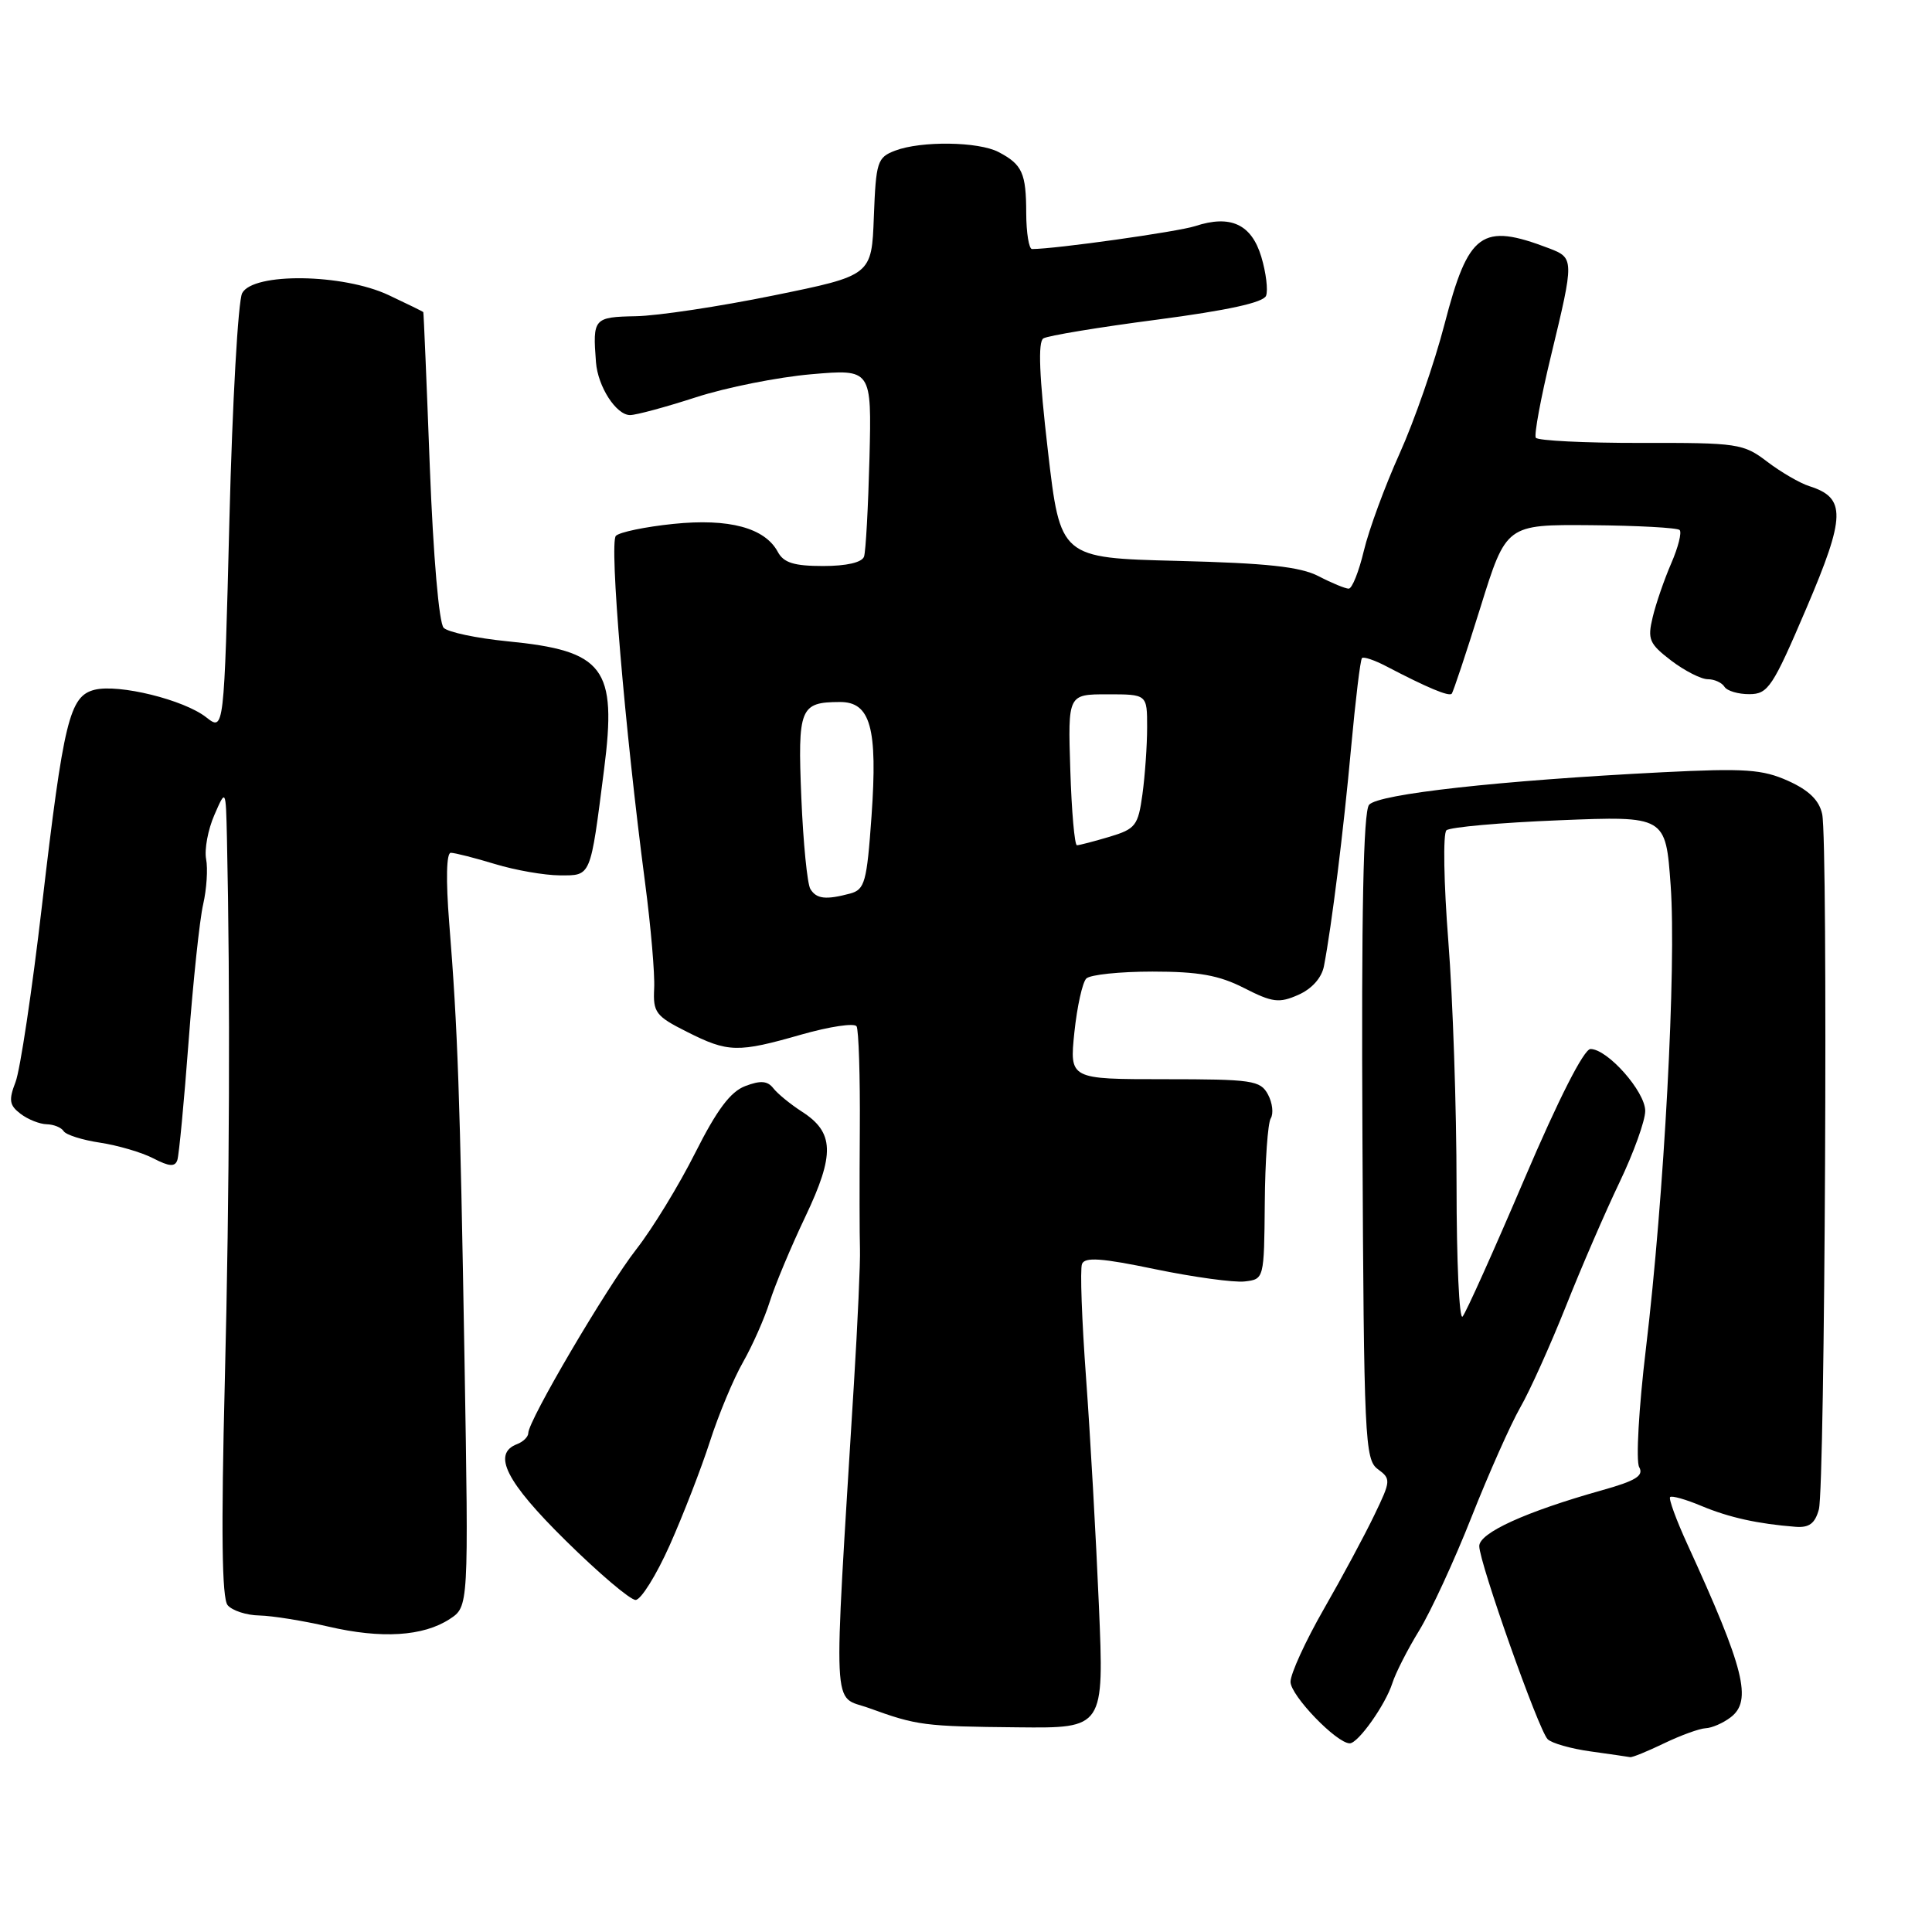 <?xml version="1.0" encoding="UTF-8" standalone="no"?>
<!DOCTYPE svg PUBLIC "-//W3C//DTD SVG 1.1//EN" "http://www.w3.org/Graphics/SVG/1.1/DTD/svg11.dtd" >
<svg xmlns="http://www.w3.org/2000/svg" xmlns:xlink="http://www.w3.org/1999/xlink" version="1.1" viewBox="0 0 256 256">
 <g >
 <path fill="currentColor"
d=" M 220.50 231.00 C 222.70 229.94 225.18 229.04 226.00 229.00 C 226.82 228.97 228.32 228.32 229.31 227.56 C 232.21 225.37 231.16 221.16 223.59 204.63 C 222.11 201.40 221.08 198.58 221.30 198.37 C 221.52 198.15 223.39 198.68 225.46 199.55 C 229.12 201.08 232.93 201.92 237.92 202.31 C 239.73 202.45 240.50 201.87 241.01 200.00 C 241.82 196.97 242.24 111.58 241.45 107.88 C 241.06 106.05 239.71 104.72 236.94 103.47 C 233.53 101.94 231.24 101.78 220.25 102.33 C 198.75 103.42 182.60 105.21 181.41 106.64 C 180.65 107.55 180.38 120.95 180.53 150.64 C 180.72 190.71 180.85 193.42 182.57 194.67 C 184.32 195.96 184.31 196.19 182.11 200.75 C 180.86 203.36 177.85 208.97 175.42 213.20 C 172.99 217.44 171.00 221.78 171.00 222.85 C 171.00 224.66 177.11 231.00 178.85 231.00 C 179.96 231.00 183.58 225.89 184.49 223.04 C 184.91 221.70 186.51 218.56 188.05 216.05 C 189.58 213.55 192.71 206.78 194.99 201.00 C 197.28 195.22 200.18 188.70 201.44 186.50 C 202.71 184.30 205.42 178.27 207.48 173.11 C 209.53 167.94 212.74 160.53 214.61 156.63 C 216.47 152.74 218.00 148.50 218.00 147.20 C 218.00 144.64 213.01 139.00 210.75 139.00 C 209.88 139.00 206.52 145.61 201.98 156.25 C 197.93 165.74 194.25 173.93 193.80 174.45 C 193.36 174.97 193.00 167.12 193.00 157.01 C 193.00 146.89 192.51 132.35 191.91 124.70 C 191.31 117.05 191.19 110.44 191.66 110.02 C 192.12 109.60 198.85 109.00 206.60 108.69 C 220.71 108.12 220.71 108.12 221.37 117.31 C 222.14 128.05 220.52 158.42 218.09 178.72 C 217.15 186.54 216.75 193.60 217.20 194.40 C 217.84 195.54 216.76 196.21 212.26 197.47 C 202.16 200.31 196.00 203.11 196.01 204.87 C 196.02 207.06 203.87 229.25 205.07 230.45 C 205.59 230.98 208.14 231.71 210.75 232.07 C 213.36 232.43 215.72 232.78 216.00 232.83 C 216.28 232.89 218.30 232.06 220.50 231.00 Z  M 145.61 212.75 C 145.23 203.81 144.47 190.25 143.91 182.61 C 143.35 174.97 143.10 168.17 143.37 167.49 C 143.73 166.54 145.96 166.69 153.09 168.18 C 158.18 169.23 163.50 169.96 164.92 169.80 C 167.50 169.50 167.50 169.48 167.59 159.42 C 167.63 153.88 167.99 148.82 168.38 148.19 C 168.77 147.56 168.61 146.13 168.01 145.02 C 167.01 143.16 165.95 143.00 154.32 143.00 C 141.72 143.00 141.72 143.00 142.36 136.79 C 142.72 133.38 143.43 130.17 143.94 129.66 C 144.45 129.15 148.40 128.74 152.71 128.74 C 158.81 128.74 161.52 129.22 164.85 130.92 C 168.61 132.84 169.49 132.95 172.04 131.82 C 173.83 131.03 175.13 129.57 175.43 128.02 C 176.45 122.73 178.03 110.05 179.03 99.05 C 179.61 92.75 180.25 87.41 180.47 87.20 C 180.68 86.98 182.13 87.47 183.68 88.28 C 189.11 91.12 192.00 92.33 192.36 91.92 C 192.56 91.69 194.27 86.55 196.16 80.50 C 199.58 69.50 199.58 69.50 210.80 69.59 C 216.97 69.64 222.26 69.93 222.56 70.23 C 222.87 70.54 222.37 72.52 221.45 74.64 C 220.53 76.76 219.42 79.97 218.99 81.78 C 218.28 84.72 218.53 85.30 221.44 87.53 C 223.23 88.89 225.41 90.00 226.29 90.00 C 227.16 90.00 228.16 90.45 228.50 91.00 C 228.84 91.55 230.33 91.99 231.81 91.98 C 234.28 91.97 234.89 91.05 239.35 80.61 C 244.57 68.39 244.63 65.97 239.75 64.42 C 238.51 64.03 236.01 62.58 234.18 61.19 C 231.01 58.77 230.28 58.66 217.40 58.69 C 210.00 58.70 203.74 58.39 203.50 58.00 C 203.26 57.61 204.17 52.69 205.53 47.08 C 208.60 34.37 208.60 34.18 205.25 32.90 C 196.31 29.49 194.58 30.75 191.41 42.94 C 190.08 48.08 187.39 55.81 185.45 60.11 C 183.51 64.41 181.38 70.20 180.72 72.97 C 180.06 75.74 179.16 78.00 178.71 78.00 C 178.27 78.00 176.47 77.26 174.72 76.35 C 172.28 75.09 167.88 74.62 156.02 74.32 C 140.50 73.93 140.50 73.93 138.85 59.72 C 137.70 49.83 137.52 45.30 138.25 44.84 C 138.84 44.48 145.60 43.36 153.28 42.36 C 162.65 41.13 167.41 40.09 167.76 39.19 C 168.04 38.45 167.76 36.13 167.13 34.03 C 165.83 29.71 163.06 28.42 158.37 29.96 C 156.07 30.71 139.89 32.99 136.75 33.00 C 136.34 33.00 135.99 30.86 135.98 28.25 C 135.97 22.93 135.46 21.80 132.32 20.15 C 129.66 18.75 122.06 18.65 118.61 19.96 C 116.25 20.86 116.07 21.42 115.79 28.71 C 115.50 36.50 115.50 36.50 102.50 39.15 C 95.35 40.61 87.14 41.85 84.25 41.90 C 78.67 42.01 78.52 42.18 78.97 48.00 C 79.22 51.24 81.65 55.00 83.49 55.00 C 84.29 55.00 88.21 53.94 92.22 52.64 C 96.22 51.34 103.10 49.97 107.50 49.59 C 115.50 48.90 115.50 48.90 115.21 60.70 C 115.04 67.19 114.72 73.06 114.49 73.75 C 114.22 74.53 112.17 75.00 109.07 75.00 C 105.22 75.00 103.84 74.57 103.07 73.14 C 101.36 69.94 96.61 68.66 89.22 69.42 C 85.52 69.80 82.10 70.51 81.61 71.00 C 80.71 71.89 82.79 96.52 85.48 117.00 C 86.24 122.78 86.78 129.06 86.68 130.97 C 86.52 134.15 86.88 134.64 91.00 136.71 C 96.49 139.48 97.73 139.51 106.24 137.07 C 109.94 136.02 113.21 135.53 113.50 135.99 C 113.78 136.46 113.98 142.61 113.93 149.67 C 113.88 156.73 113.89 163.85 113.95 165.50 C 114.01 167.15 113.65 175.25 113.14 183.50 C 110.39 228.32 110.22 224.55 115.12 226.32 C 121.52 228.64 122.40 228.76 134.90 228.88 C 146.30 229.00 146.30 229.00 145.61 212.75 Z  M 59.59 214.53 C 62.10 212.89 62.10 212.89 61.55 180.19 C 60.95 144.91 60.66 136.51 59.52 122.25 C 59.07 116.58 59.15 113.00 59.73 113.00 C 60.26 113.00 62.89 113.67 65.59 114.49 C 68.29 115.31 72.15 115.98 74.17 115.99 C 78.36 116.00 78.20 116.37 80.04 101.98 C 81.77 88.46 80.09 86.23 67.20 84.97 C 63.16 84.57 59.37 83.77 58.79 83.19 C 58.17 82.57 57.41 73.74 56.95 61.81 C 56.53 50.64 56.14 41.44 56.09 41.36 C 56.04 41.28 53.98 40.27 51.51 39.11 C 45.44 36.25 33.56 36.09 32.09 38.84 C 31.55 39.84 30.79 53.32 30.40 68.79 C 29.69 96.90 29.69 96.90 27.33 95.05 C 24.37 92.72 15.75 90.60 12.53 91.40 C 9.21 92.24 8.43 95.42 5.56 120.00 C 4.25 131.28 2.67 141.79 2.06 143.37 C 1.13 145.78 1.24 146.46 2.73 147.59 C 3.70 148.33 5.26 148.95 6.19 148.97 C 7.12 148.99 8.13 149.40 8.43 149.88 C 8.73 150.37 10.91 151.06 13.26 151.41 C 15.62 151.77 18.80 152.70 20.32 153.49 C 22.42 154.58 23.19 154.64 23.50 153.71 C 23.72 153.05 24.39 145.97 24.99 138.00 C 25.59 130.03 26.45 121.85 26.92 119.83 C 27.38 117.81 27.56 115.11 27.31 113.83 C 27.07 112.55 27.56 109.92 28.40 108.00 C 29.92 104.50 29.92 104.50 30.07 111.00 C 30.52 131.34 30.42 157.87 29.79 182.94 C 29.29 202.89 29.40 211.78 30.16 212.69 C 30.76 213.41 32.65 214.03 34.37 214.06 C 36.09 214.10 40.20 214.76 43.50 215.53 C 50.54 217.17 56.08 216.83 59.59 214.53 Z  M 88.74 204.75 C 90.52 200.76 92.92 194.57 94.07 191.00 C 95.22 187.43 97.19 182.70 98.45 180.50 C 99.70 178.30 101.30 174.70 101.99 172.50 C 102.68 170.30 104.81 165.21 106.72 161.20 C 110.65 152.93 110.55 150.04 106.23 147.28 C 104.73 146.31 103.04 144.93 102.47 144.20 C 101.70 143.21 100.77 143.14 98.75 143.91 C 96.79 144.65 94.99 147.06 92.12 152.76 C 89.96 157.06 86.44 162.82 84.31 165.54 C 80.39 170.57 70.00 188.23 70.00 189.89 C 70.00 190.38 69.33 191.05 68.50 191.36 C 65.18 192.64 67.05 196.35 74.97 204.15 C 79.35 208.47 83.51 212.00 84.22 212.00 C 84.92 212.00 86.96 208.74 88.74 204.75 Z  M 107.38 117.80 C 106.97 117.14 106.43 111.69 106.18 105.69 C 105.69 93.80 106.00 93.04 111.27 93.02 C 115.35 92.99 116.31 96.44 115.48 108.16 C 114.86 116.91 114.59 117.87 112.65 118.40 C 109.42 119.26 108.19 119.12 107.38 117.80 Z  M 141.82 102.00 C 141.50 92.00 141.50 92.00 146.75 92.00 C 152.00 92.00 152.00 92.00 152.00 96.36 C 152.00 98.76 151.72 102.75 151.38 105.24 C 150.81 109.40 150.47 109.84 147.01 110.88 C 144.95 111.49 143.01 112.00 142.70 112.00 C 142.39 112.00 141.99 107.50 141.82 102.00 Z "/>
</g>
</svg>
